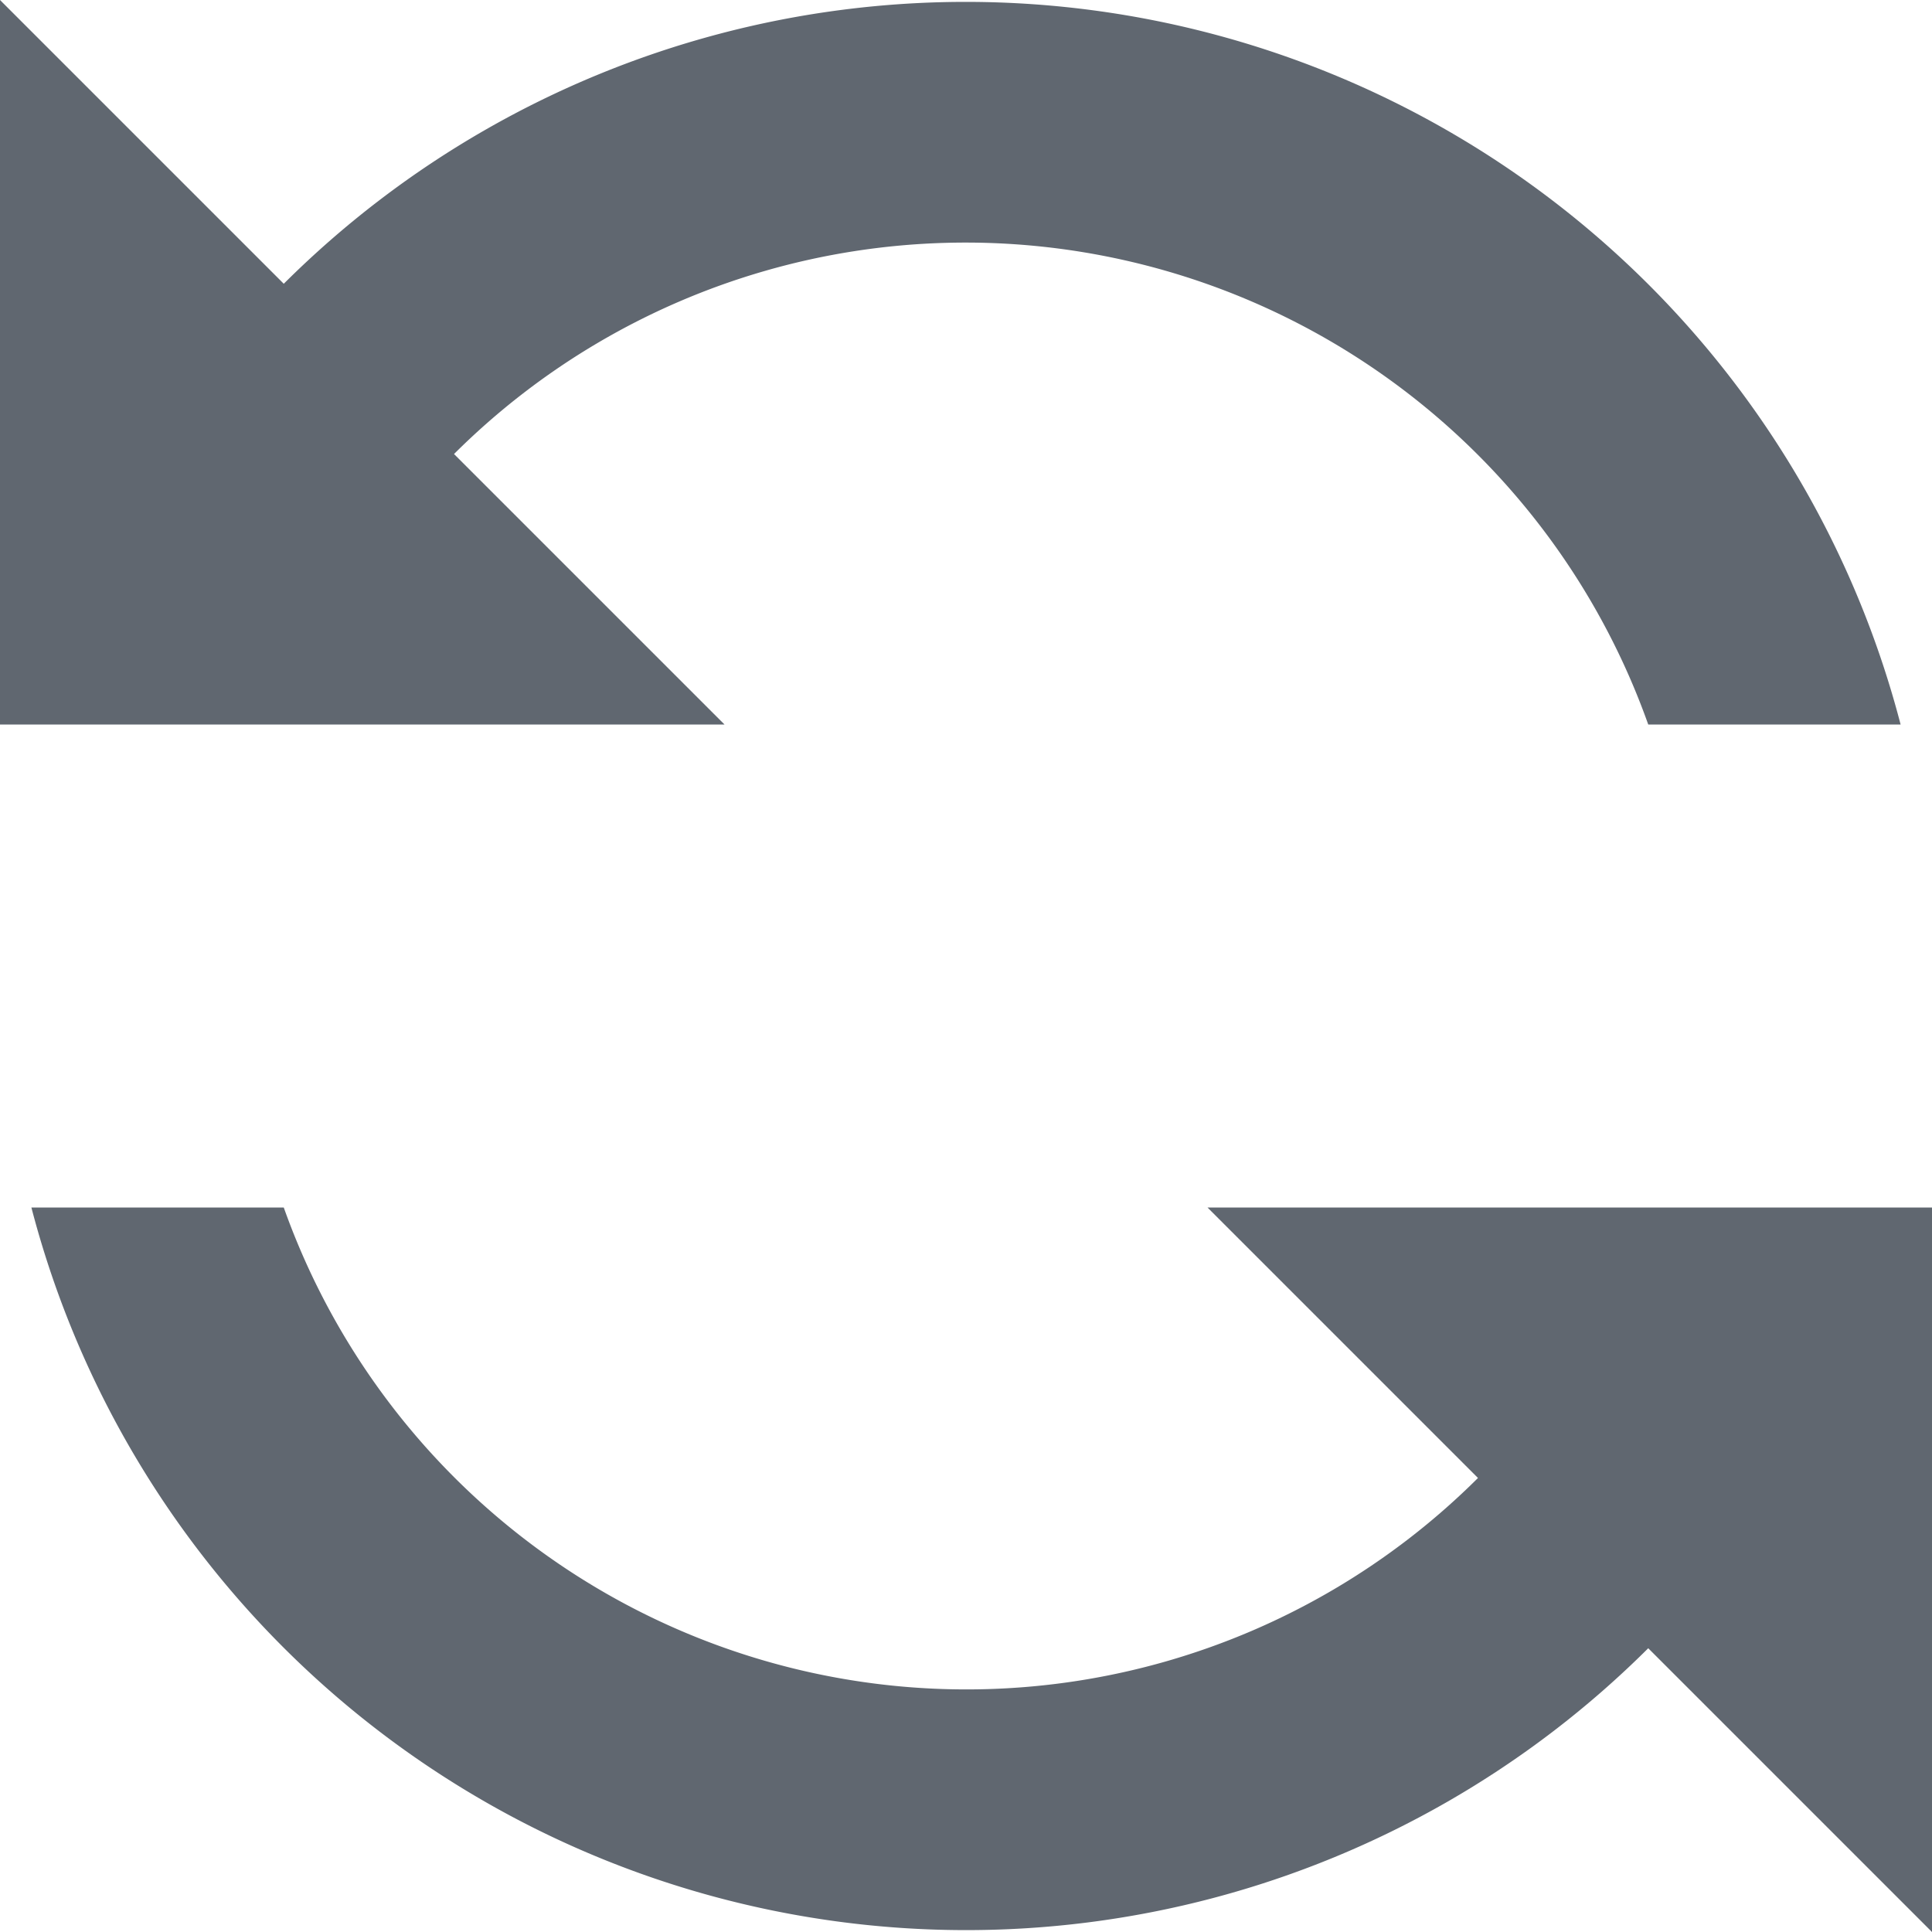 <?xml version="1.0" standalone="no"?><!DOCTYPE svg PUBLIC "-//W3C//DTD SVG 1.1//EN" "http://www.w3.org/Graphics/SVG/1.1/DTD/svg11.dtd"><svg t="1558520142670" class="icon" style="" viewBox="0 0 1024 1024" version="1.1" xmlns="http://www.w3.org/2000/svg" p-id="3676" xmlns:xlink="http://www.w3.org/1999/xlink" width="200" height="200"><defs><style type="text/css"></style></defs><path d="M240.64 240.64A384 384 0 0 1 873.6 384h133.76A512 512 0 0 0 150.4 150.4L0 0v384h384zM1024 640h-384l143.36 143.36A384 384 0 0 1 150.4 640H16.64a512 512 0 0 0 856.96 233.6L1024 1024z" p-id="3677" fill="#606770"></path></svg>